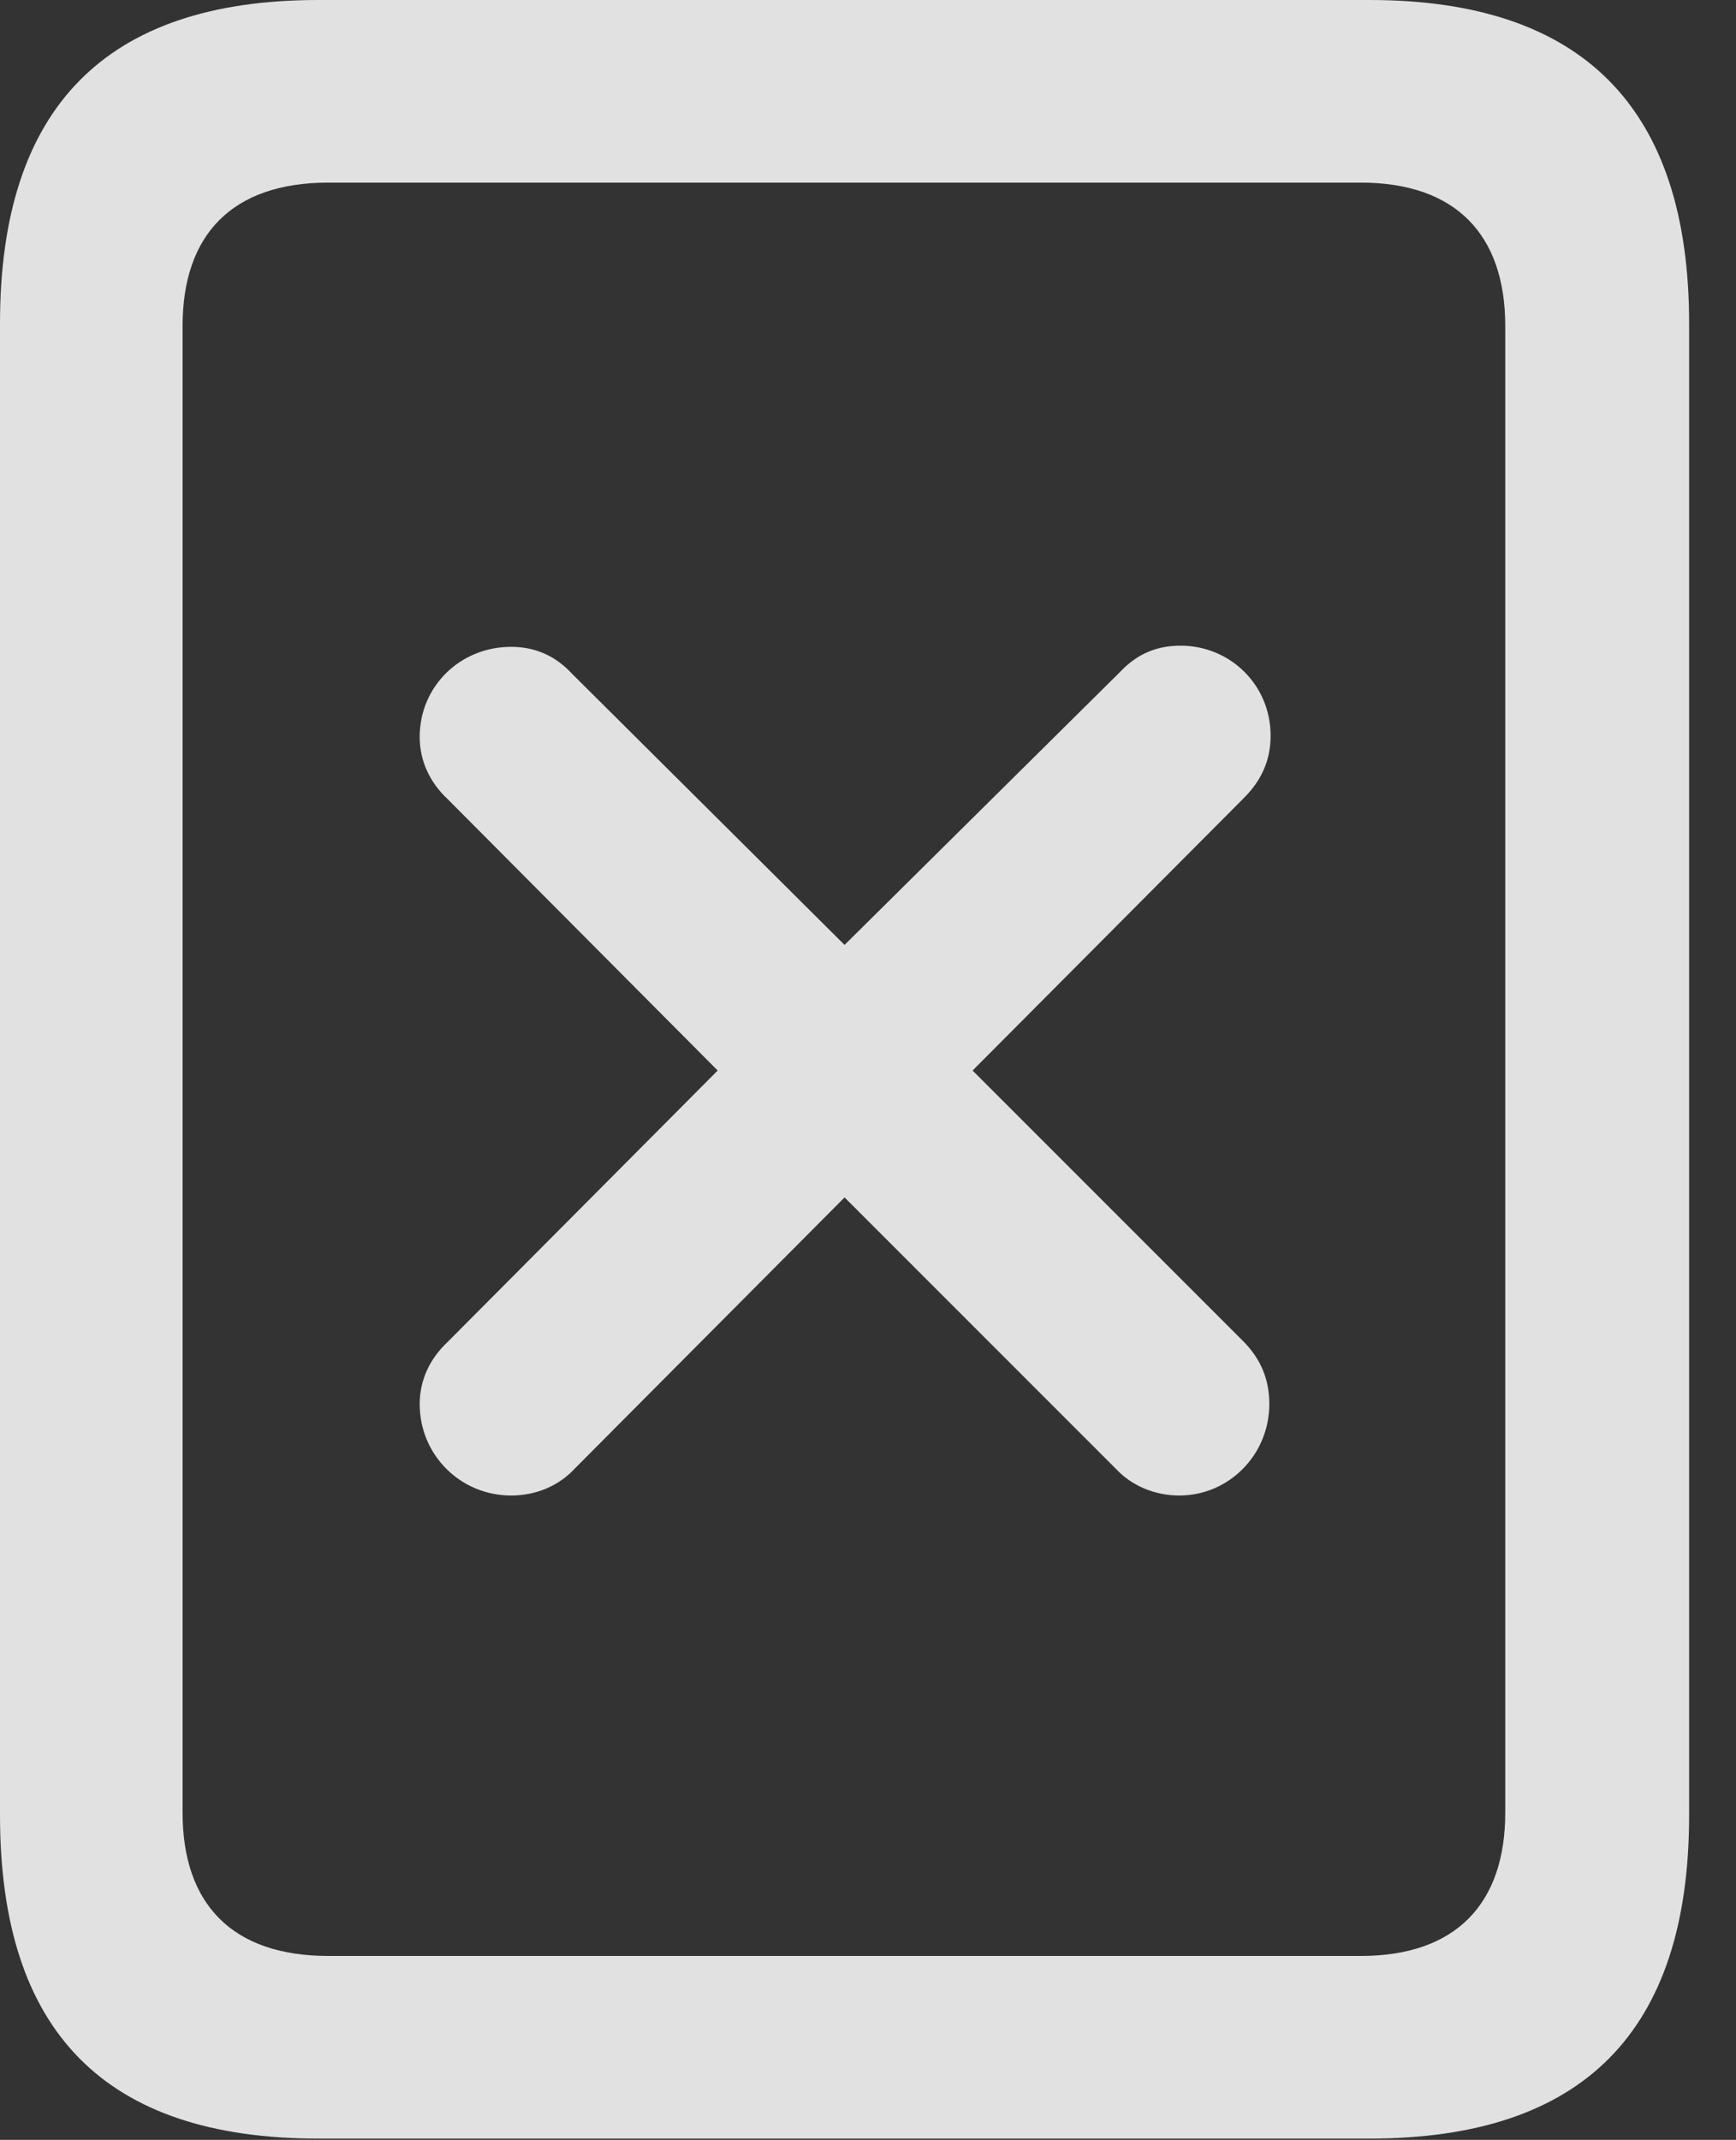 <?xml version="1.0" encoding="UTF-8"?>
<!--Generator: Apple Native CoreSVG 326-->
<!DOCTYPE svg
PUBLIC "-//W3C//DTD SVG 1.1//EN"
       "http://www.w3.org/Graphics/SVG/1.1/DTD/svg11.dtd">
<svg version="1.1" xmlns="http://www.w3.org/2000/svg" xmlns:xlink="http://www.w3.org/1999/xlink" viewBox="0 0 13.369 16.475">
 <rect x="0" y="0" width="13.369" height="16.475" fill="#333333" stroke="none"/>
 <g>
  <rect height="16.475" opacity="0" width="13.369" x="0" y="0"/>
  <path d="M0 13.975C0 15.645 0.811 16.465 2.451 16.465L10.547 16.465C12.188 16.465 13.008 15.645 13.008 13.975L13.008 2.49C13.008 0.83 12.188 0 10.547 0L2.451 0C0.811 0 0 0.83 0 2.49ZM1.406 13.955L1.406 2.51C1.406 1.807 1.787 1.406 2.529 1.406L10.479 1.406C11.211 1.406 11.592 1.807 11.592 2.51L11.592 13.955C11.592 14.658 11.211 15.059 10.479 15.059L2.529 15.059C1.787 15.059 1.406 14.658 1.406 13.955Z" fill="white" fill-opacity="0.85"/>
  <path d="M3.936 11.514C4.121 11.514 4.297 11.445 4.424 11.309L6.504 9.219L8.594 11.309C8.711 11.435 8.887 11.514 9.082 11.514C9.463 11.514 9.775 11.201 9.775 10.81C9.775 10.615 9.707 10.459 9.57 10.322L7.49 8.242L9.58 6.143C9.717 6.006 9.785 5.85 9.785 5.664C9.785 5.273 9.473 4.971 9.092 4.971C8.916 4.971 8.76 5.029 8.623 5.176L6.504 7.275L4.404 5.186C4.277 5.049 4.121 4.98 3.936 4.98C3.545 4.98 3.232 5.283 3.232 5.674C3.232 5.859 3.311 6.025 3.447 6.152L5.527 8.242L3.447 10.332C3.311 10.459 3.232 10.625 3.232 10.81C3.232 11.201 3.545 11.514 3.936 11.514Z" fill="white" fill-opacity="0.85"/>
 </g>
</svg>
